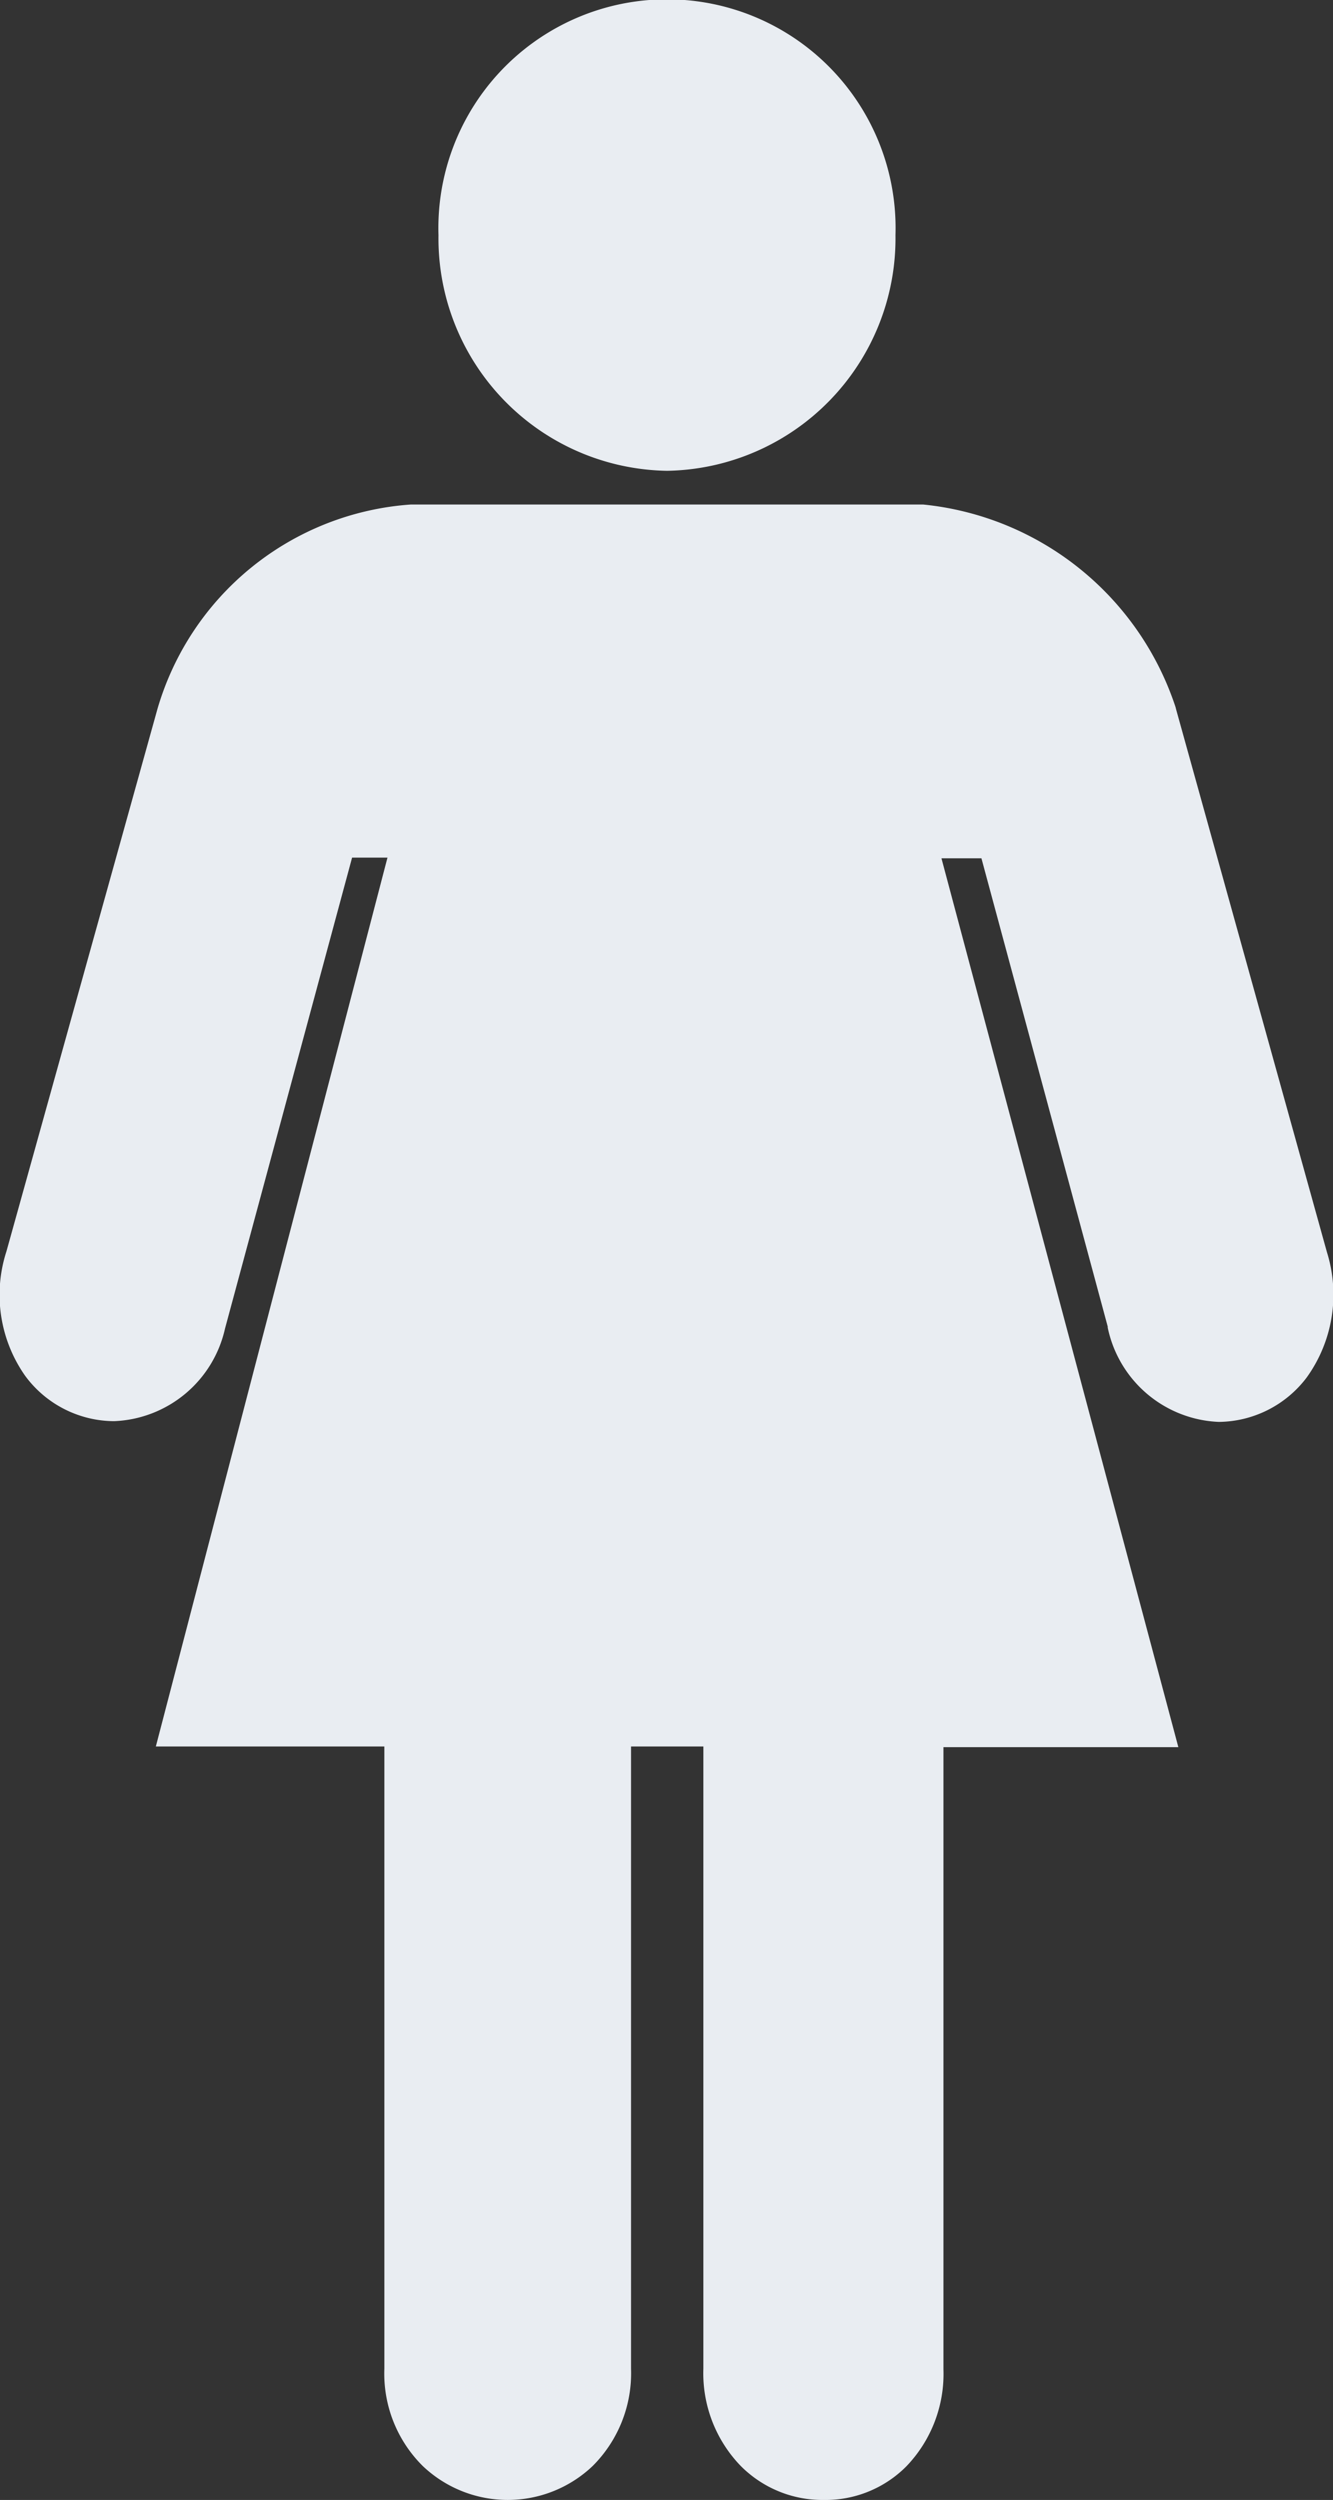 <svg xmlns="http://www.w3.org/2000/svg" width="18.006" height="33.75" viewBox="0 0 18.006 33.75">
  <rect x="0" y="0" width="18.006" height="33.75" fill="#333333" stroke="none"/>
  <g id="Icon_ionic-ios-woman" data-name="Icon ionic-ios-woman" transform="translate(0)">
    <path id="Path_29" data-name="Path 29" d="M20.109,34.875a1.556,1.556,0,0,1-1.125-.464,1.8,1.8,0,0,1-.5-1.308v-8.4h-.977v8.4a1.768,1.768,0,0,1-.52,1.315,1.666,1.666,0,0,1-2.292,0,1.755,1.755,0,0,1-.52-1.315v-8.4H11.088l3.129-12h-.478l-1.716,6.356a1.6,1.6,0,0,1-1.5,1.252h0a1.5,1.5,0,0,1-1.2-.612,1.9,1.9,0,0,1-.253-1.68l2.039-7.32a3.844,3.844,0,0,1,3.424-2.763h6.919a4.011,4.011,0,0,1,3.41,2.735l.007.028,2.039,7.334a1.915,1.915,0,0,1-.274,1.688,1.506,1.506,0,0,1-1.188.6,1.6,1.6,0,0,1-1.5-1.273v-.014L22.24,12.712H21.7l3.2,12H21.727v8.4a1.8,1.8,0,0,1-.5,1.308A1.54,1.54,0,0,1,20.109,34.875Z" transform="translate(-8.983 -1.125)" fill="#e9edf2"/>
    <path id="Path_30" data-name="Path 30" d="M17.993,7.481A3.138,3.138,0,0,1,14.906,4.3a3.088,3.088,0,1,1,6.173,0A3.138,3.138,0,0,1,17.993,7.481Z" transform="translate(-8.983 -1.125)" fill="#e9edf2"/>
  </g>
</svg>
